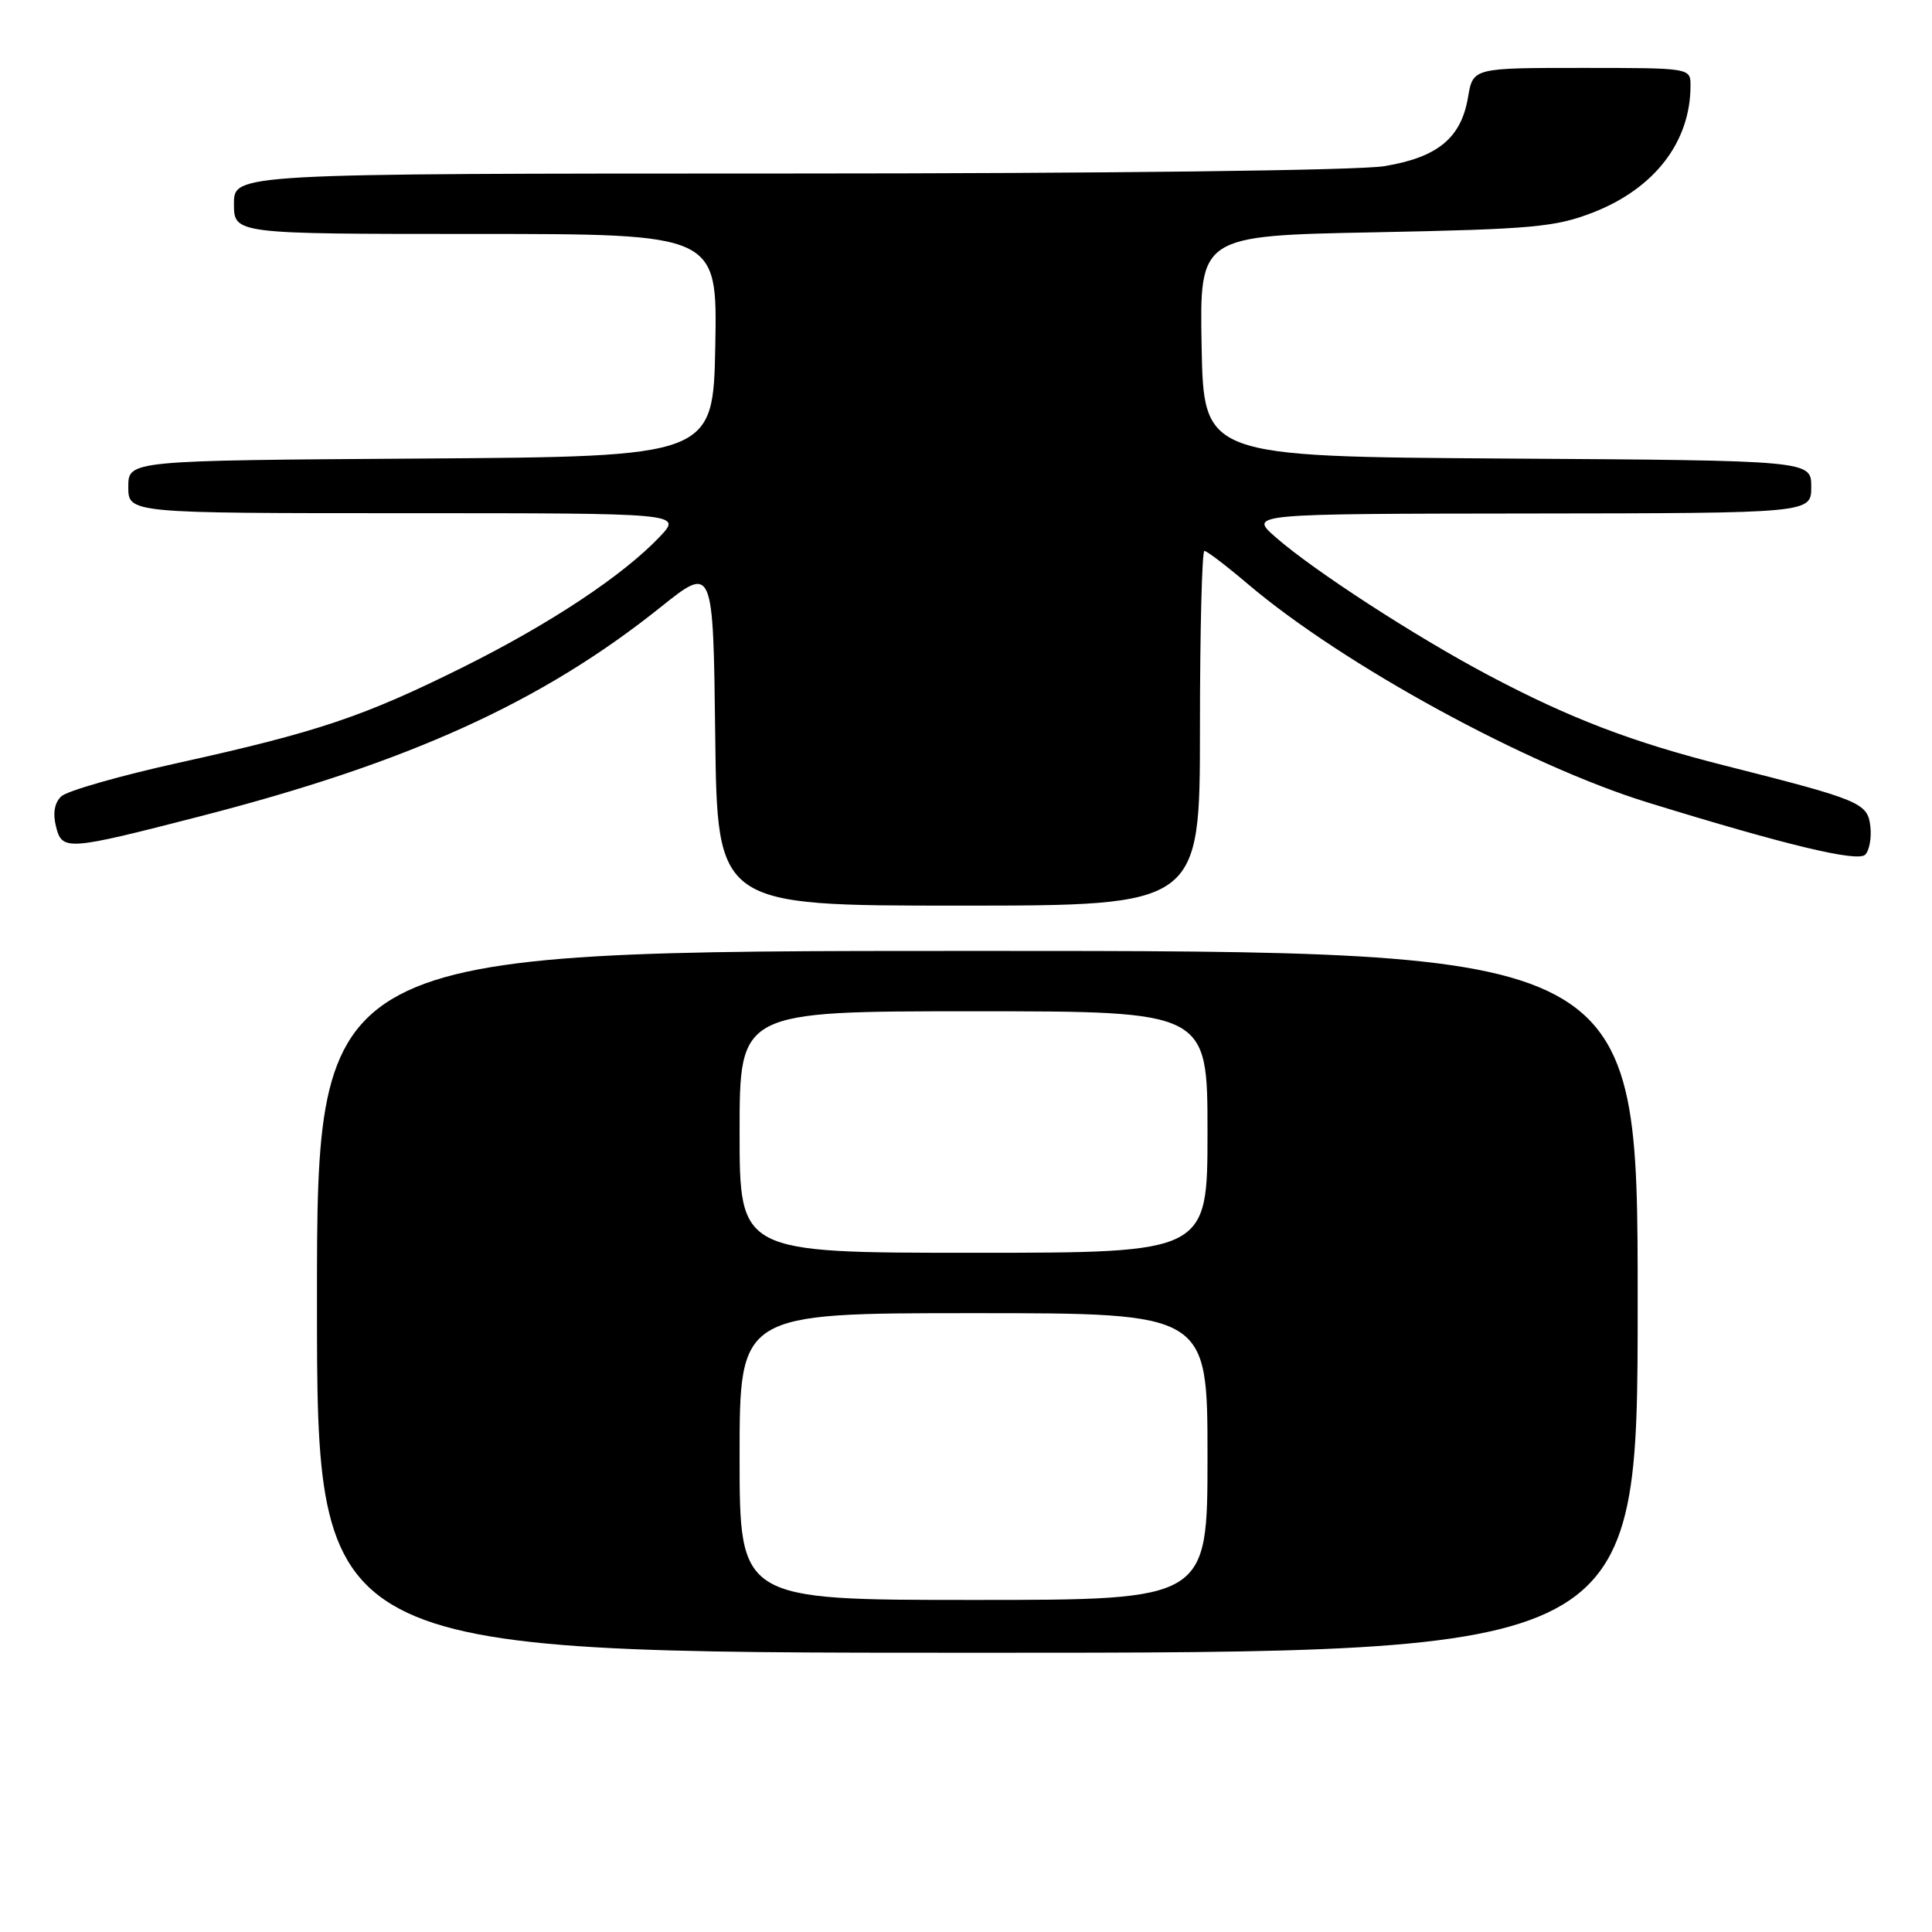 <?xml version="1.0" encoding="UTF-8" standalone="no"?>
<!DOCTYPE svg PUBLIC "-//W3C//DTD SVG 1.1//EN" "http://www.w3.org/Graphics/SVG/1.1/DTD/svg11.dtd" >
<svg xmlns="http://www.w3.org/2000/svg" xmlns:xlink="http://www.w3.org/1999/xlink" version="1.1" viewBox="0 0 256 256">
 <g >
 <path fill="currentColor"
d=" M 217.00 172.50 C 217.00 126.00 217.00 126.00 129.50 126.00 C 42.00 126.00 42.00 126.00 42.00 172.50 C 42.00 219.00 42.00 219.00 129.50 219.00 C 217.00 219.00 217.00 219.00 217.00 172.50 Z  M 159.00 96.50 C 159.00 83.57 159.27 73.00 159.59 73.00 C 159.92 73.00 162.50 74.97 165.34 77.38 C 177.92 88.07 202.37 101.42 218.39 106.35 C 236.71 112.00 246.14 114.26 247.15 113.25 C 247.70 112.70 248.01 111.00 247.83 109.48 C 247.46 106.38 246.53 105.99 228.50 101.43 C 216.24 98.33 208.03 95.19 197.23 89.47 C 187.60 84.38 174.02 75.57 169.00 71.16 C 165.50 68.08 165.50 68.08 202.75 68.04 C 240.00 68.00 240.00 68.00 240.00 64.51 C 240.00 61.02 240.00 61.02 199.75 60.76 C 159.50 60.50 159.50 60.50 159.22 45.87 C 158.95 31.23 158.95 31.23 182.22 30.78 C 203.04 30.37 206.09 30.09 211.07 28.16 C 219.24 24.98 224.00 18.80 224.00 11.35 C 224.00 9.00 224.00 9.00 209.59 9.00 C 195.18 9.00 195.18 9.00 194.52 12.89 C 193.61 18.30 190.48 20.86 183.41 22.02 C 179.99 22.58 146.67 22.99 104.25 22.99 C 31.00 23.00 31.00 23.00 31.00 27.00 C 31.00 31.00 31.00 31.00 63.03 31.00 C 95.05 31.00 95.05 31.00 94.78 45.75 C 94.50 60.50 94.50 60.50 55.75 60.76 C 17.00 61.02 17.00 61.02 17.00 64.51 C 17.00 68.00 17.00 68.00 53.69 68.00 C 90.37 68.00 90.37 68.00 87.44 71.10 C 82.56 76.25 72.94 82.63 61.42 88.37 C 48.20 94.95 42.13 96.99 23.69 101.07 C 15.89 102.79 8.88 104.80 8.12 105.52 C 7.22 106.37 6.98 107.77 7.42 109.52 C 8.23 112.76 8.84 112.72 26.50 108.17 C 54.14 101.06 71.79 93.05 87.50 80.48 C 94.50 74.88 94.50 74.88 94.77 97.44 C 95.04 120.00 95.04 120.00 127.02 120.00 C 159.00 120.00 159.00 120.00 159.00 96.50 Z  M 98.00 193.00 C 98.00 174.00 98.00 174.00 129.00 174.00 C 160.00 174.00 160.00 174.00 160.00 193.00 C 160.00 212.00 160.00 212.00 129.00 212.00 C 98.00 212.00 98.00 212.00 98.00 193.00 Z  M 98.00 150.00 C 98.00 134.00 98.00 134.00 129.00 134.00 C 160.00 134.00 160.00 134.00 160.00 150.00 C 160.00 166.00 160.00 166.00 129.00 166.00 C 98.00 166.00 98.00 166.00 98.00 150.00 Z "/>
</g>
</svg>